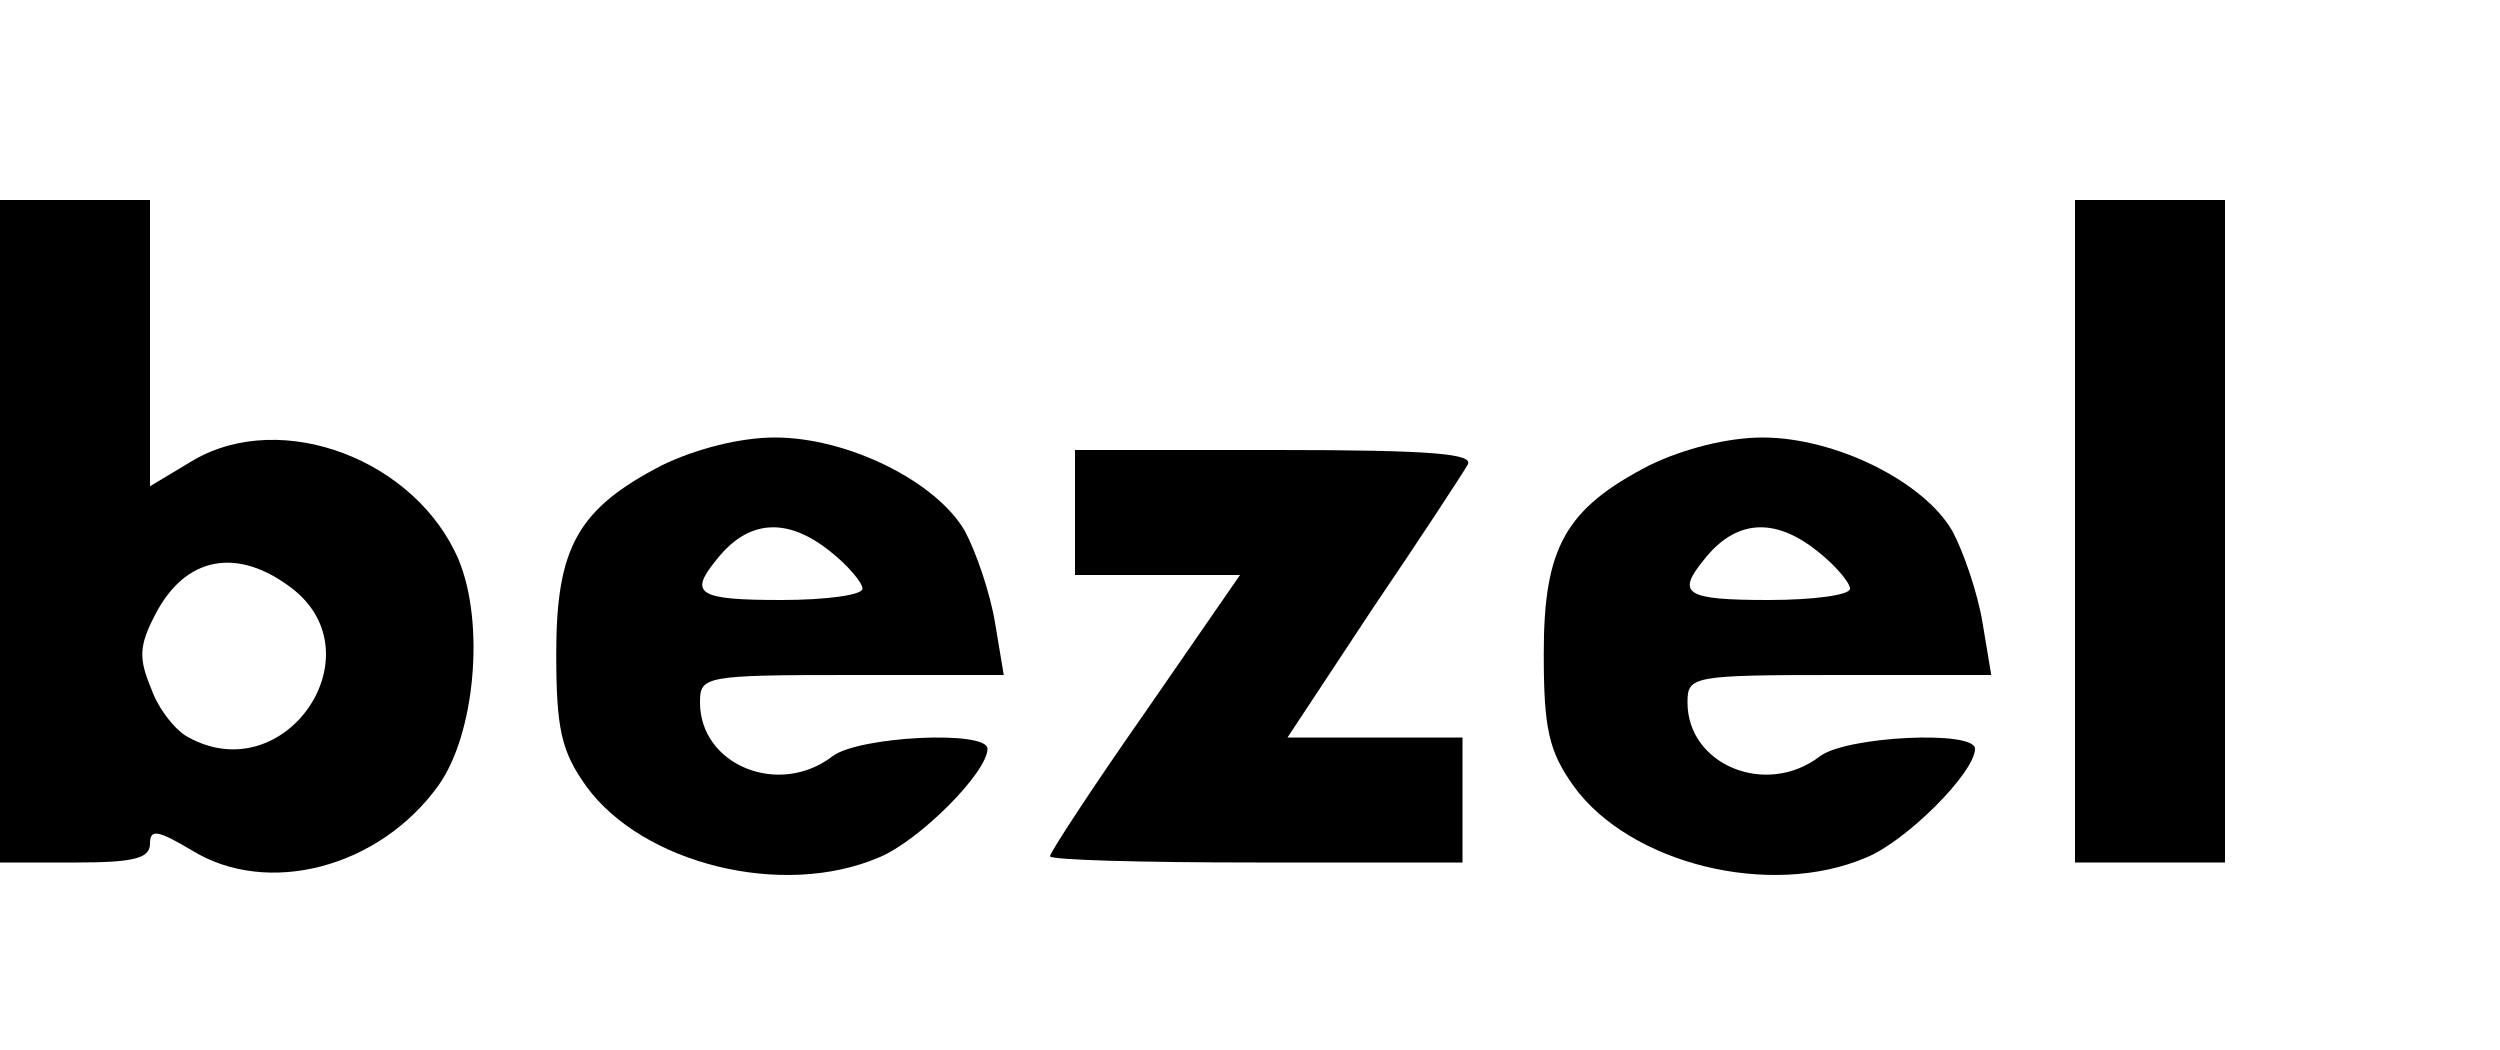 <?xml version="1.0" standalone="no"?>
<!DOCTYPE svg PUBLIC "-//W3C//DTD SVG 20010904//EN"
 "http://www.w3.org/TR/2001/REC-SVG-20010904/DTD/svg10.dtd">
<svg version="1.0" xmlns="http://www.w3.org/2000/svg"
 width="200pt" height="84pt" viewBox="0 0 200 84"
 preserveAspectRatio="xMidYMid meet">

<g transform="translate(0,84) scale(0.1,-0.1)"
fill="#000000" stroke="none">
<path d="M0 415 l0 -265 60 0 c46 0 60 3 60 15 0 12 6 11 33 -5 61 -38 151
-14 198 52 29 41 37 129 16 180 -34 80 -141 121 -212 80 l-35 -21 0 114 0 115
-60 0 -60 0 0 -265z m234 -46 c68 -53 -6 -161 -83 -119 -10 5 -24 22 -30 39
-10 24 -10 34 3 59 24 47 66 55 110 21z"/>
<path d="M1660 415 l0 -265 60 0 60 0 0 265 0 265 -60 0 -60 0 0 -265z"/>
<path d="M530 468 c-68 -35 -85 -66 -85 -151 0 -60 4 -78 24 -106 45 -62 157
-90 234 -57 32 13 87 68 87 87 0 15 -103 10 -124 -6 -43 -33 -106 -7 -106 43
0 21 3 22 121 22 l122 0 -7 42 c-4 24 -15 56 -24 73 -23 40 -94 75 -152 75
-28 0 -63 -9 -90 -22z m134 -69 c14 -11 26 -25 26 -30 0 -5 -29 -9 -65 -9 -67
0 -74 5 -52 32 25 32 56 35 91 7z"/>
<path d="M1320 468 c-68 -35 -85 -66 -85 -151 0 -60 4 -78 24 -106 45 -62 157
-90 234 -57 32 13 87 68 87 87 0 15 -103 10 -124 -6 -43 -33 -106 -7 -106 43
0 21 3 22 121 22 l122 0 -7 42 c-4 24 -15 56 -24 73 -23 40 -94 75 -152 75
-28 0 -63 -9 -90 -22z m134 -69 c14 -11 26 -25 26 -30 0 -5 -29 -9 -65 -9 -67
0 -74 5 -52 32 25 32 56 35 91 7z"/>
<path d="M860 430 l0 -50 66 0 66 0 -76 -110 c-42 -60 -76 -112 -76 -115 0 -3
74 -5 165 -5 l165 0 0 50 0 50 -70 0 -70 0 68 103 c38 56 72 108 76 115 6 9
-28 12 -153 12 l-161 0 0 -50z"/>
</g>
</svg>
